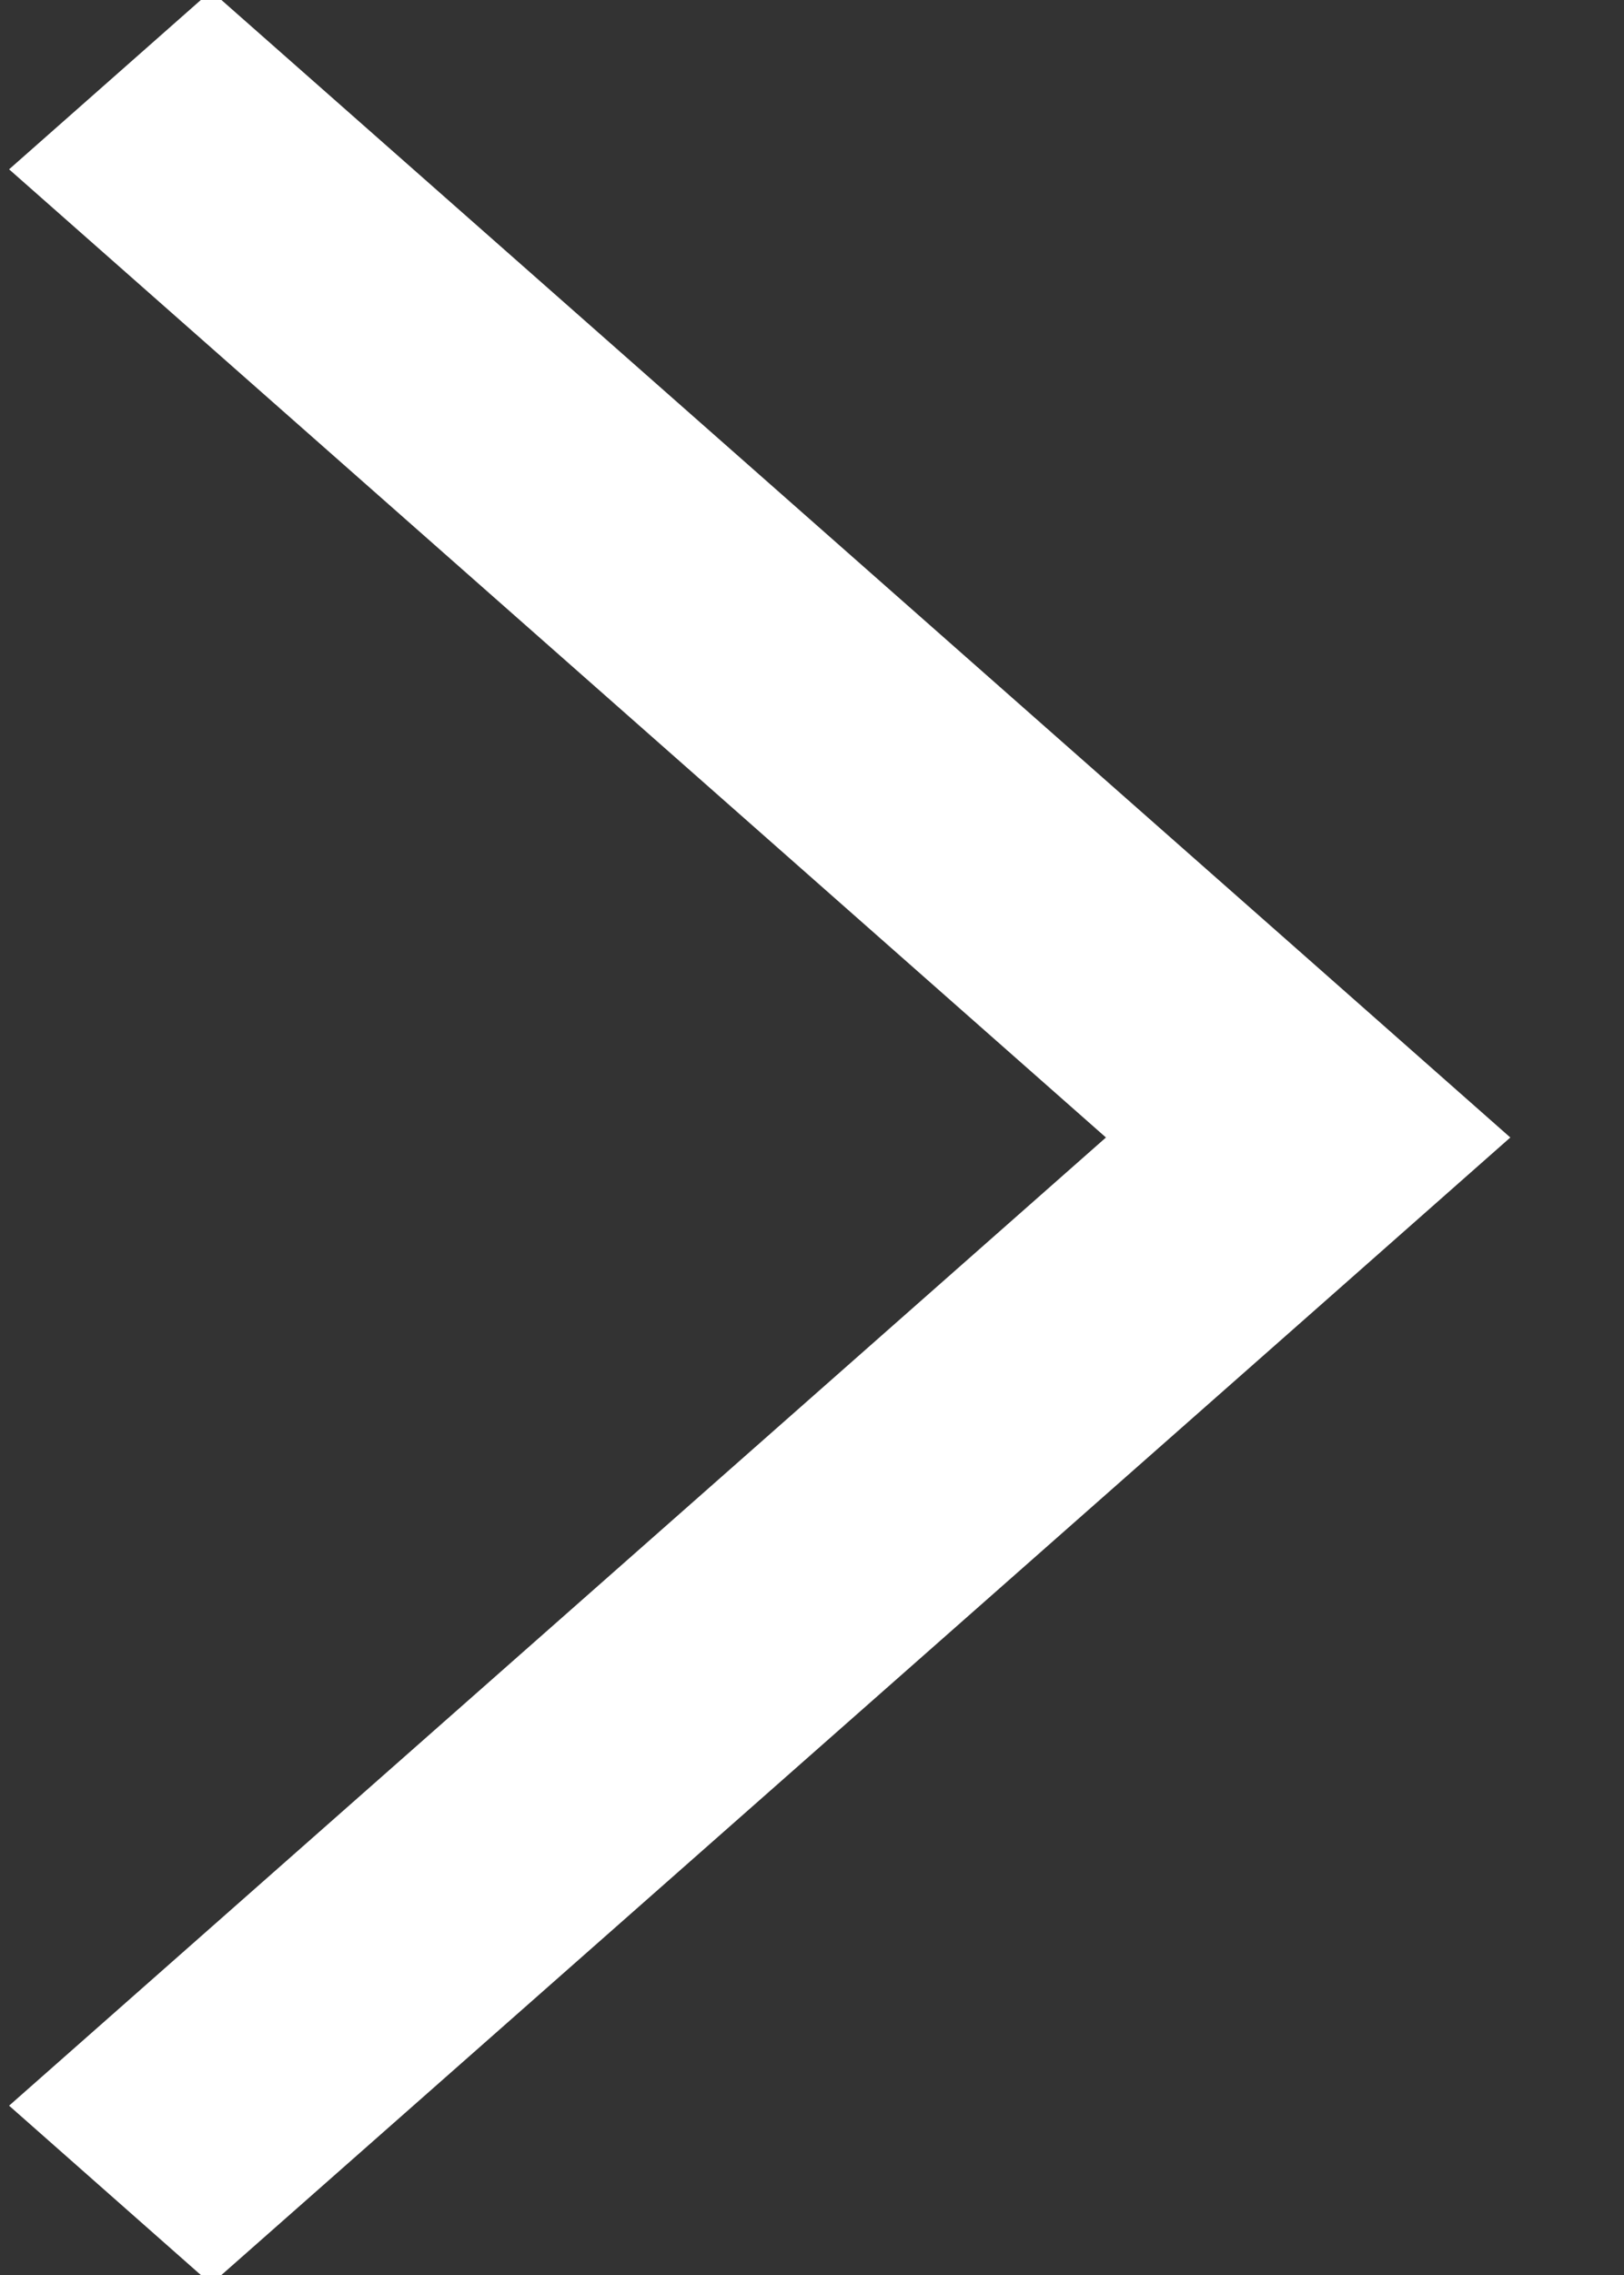 <svg xmlns="http://www.w3.org/2000/svg" width="10" height="14" viewBox="0 0 10 14">
    <rect x="0" y="0" width="10" height="14" fill="#333333" stroke="none"/>
    <path fill="#FFF" fill-rule="nonzero" d="M1.3-.056L.056 1.042 6.81 7 .056 12.958 1.3 14.056l6.756-5.958L9.3 7 8.056 5.902z"/>
</svg>
